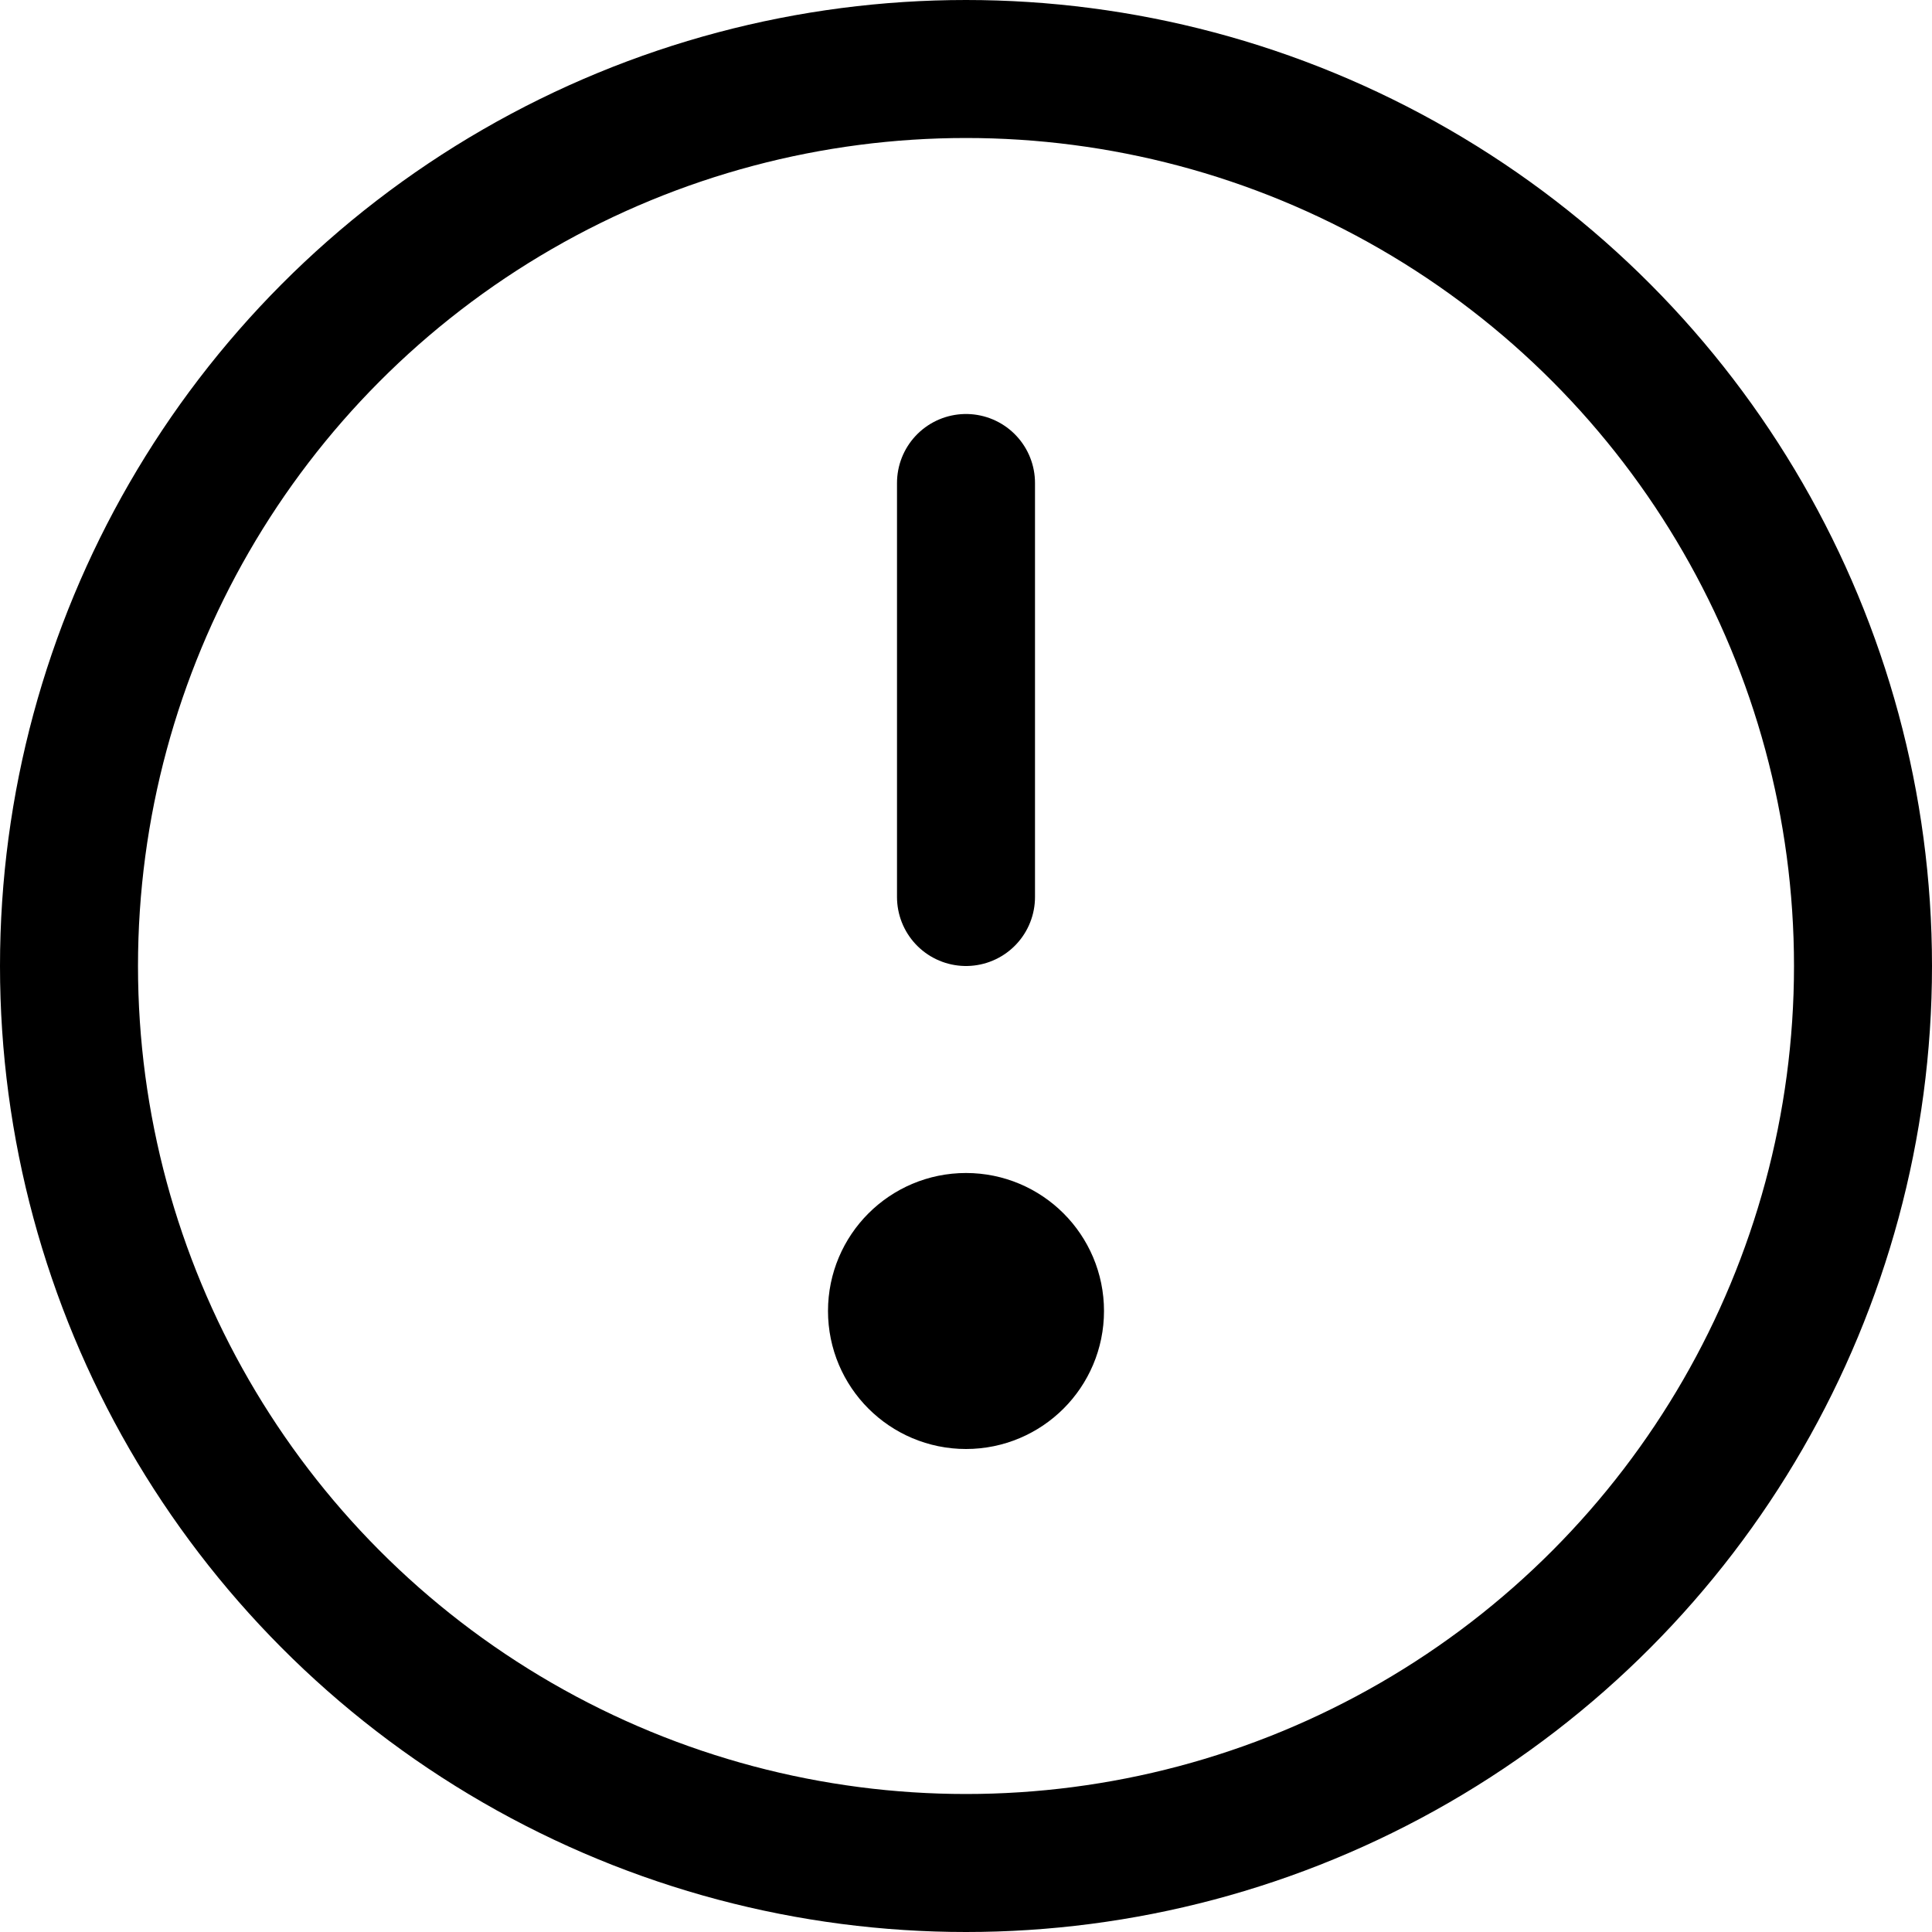 <svg xmlns="http://www.w3.org/2000/svg" viewBox="0 0 140 140"><g transform="scale(10)"><circle cx="7" cy="7" r="6.5" style="fill:none;stroke:currentColor;stroke-linecap:round;stroke-linejoin:round"/><path style="fill:none;stroke:currentColor;stroke-linecap:round;stroke-linejoin:round" d="M7 3.5v3"/><circle cx="7" cy="9.5" r=".5" style="fill:none;stroke:currentColor;stroke-linecap:round;stroke-linejoin:round"/></g></svg>